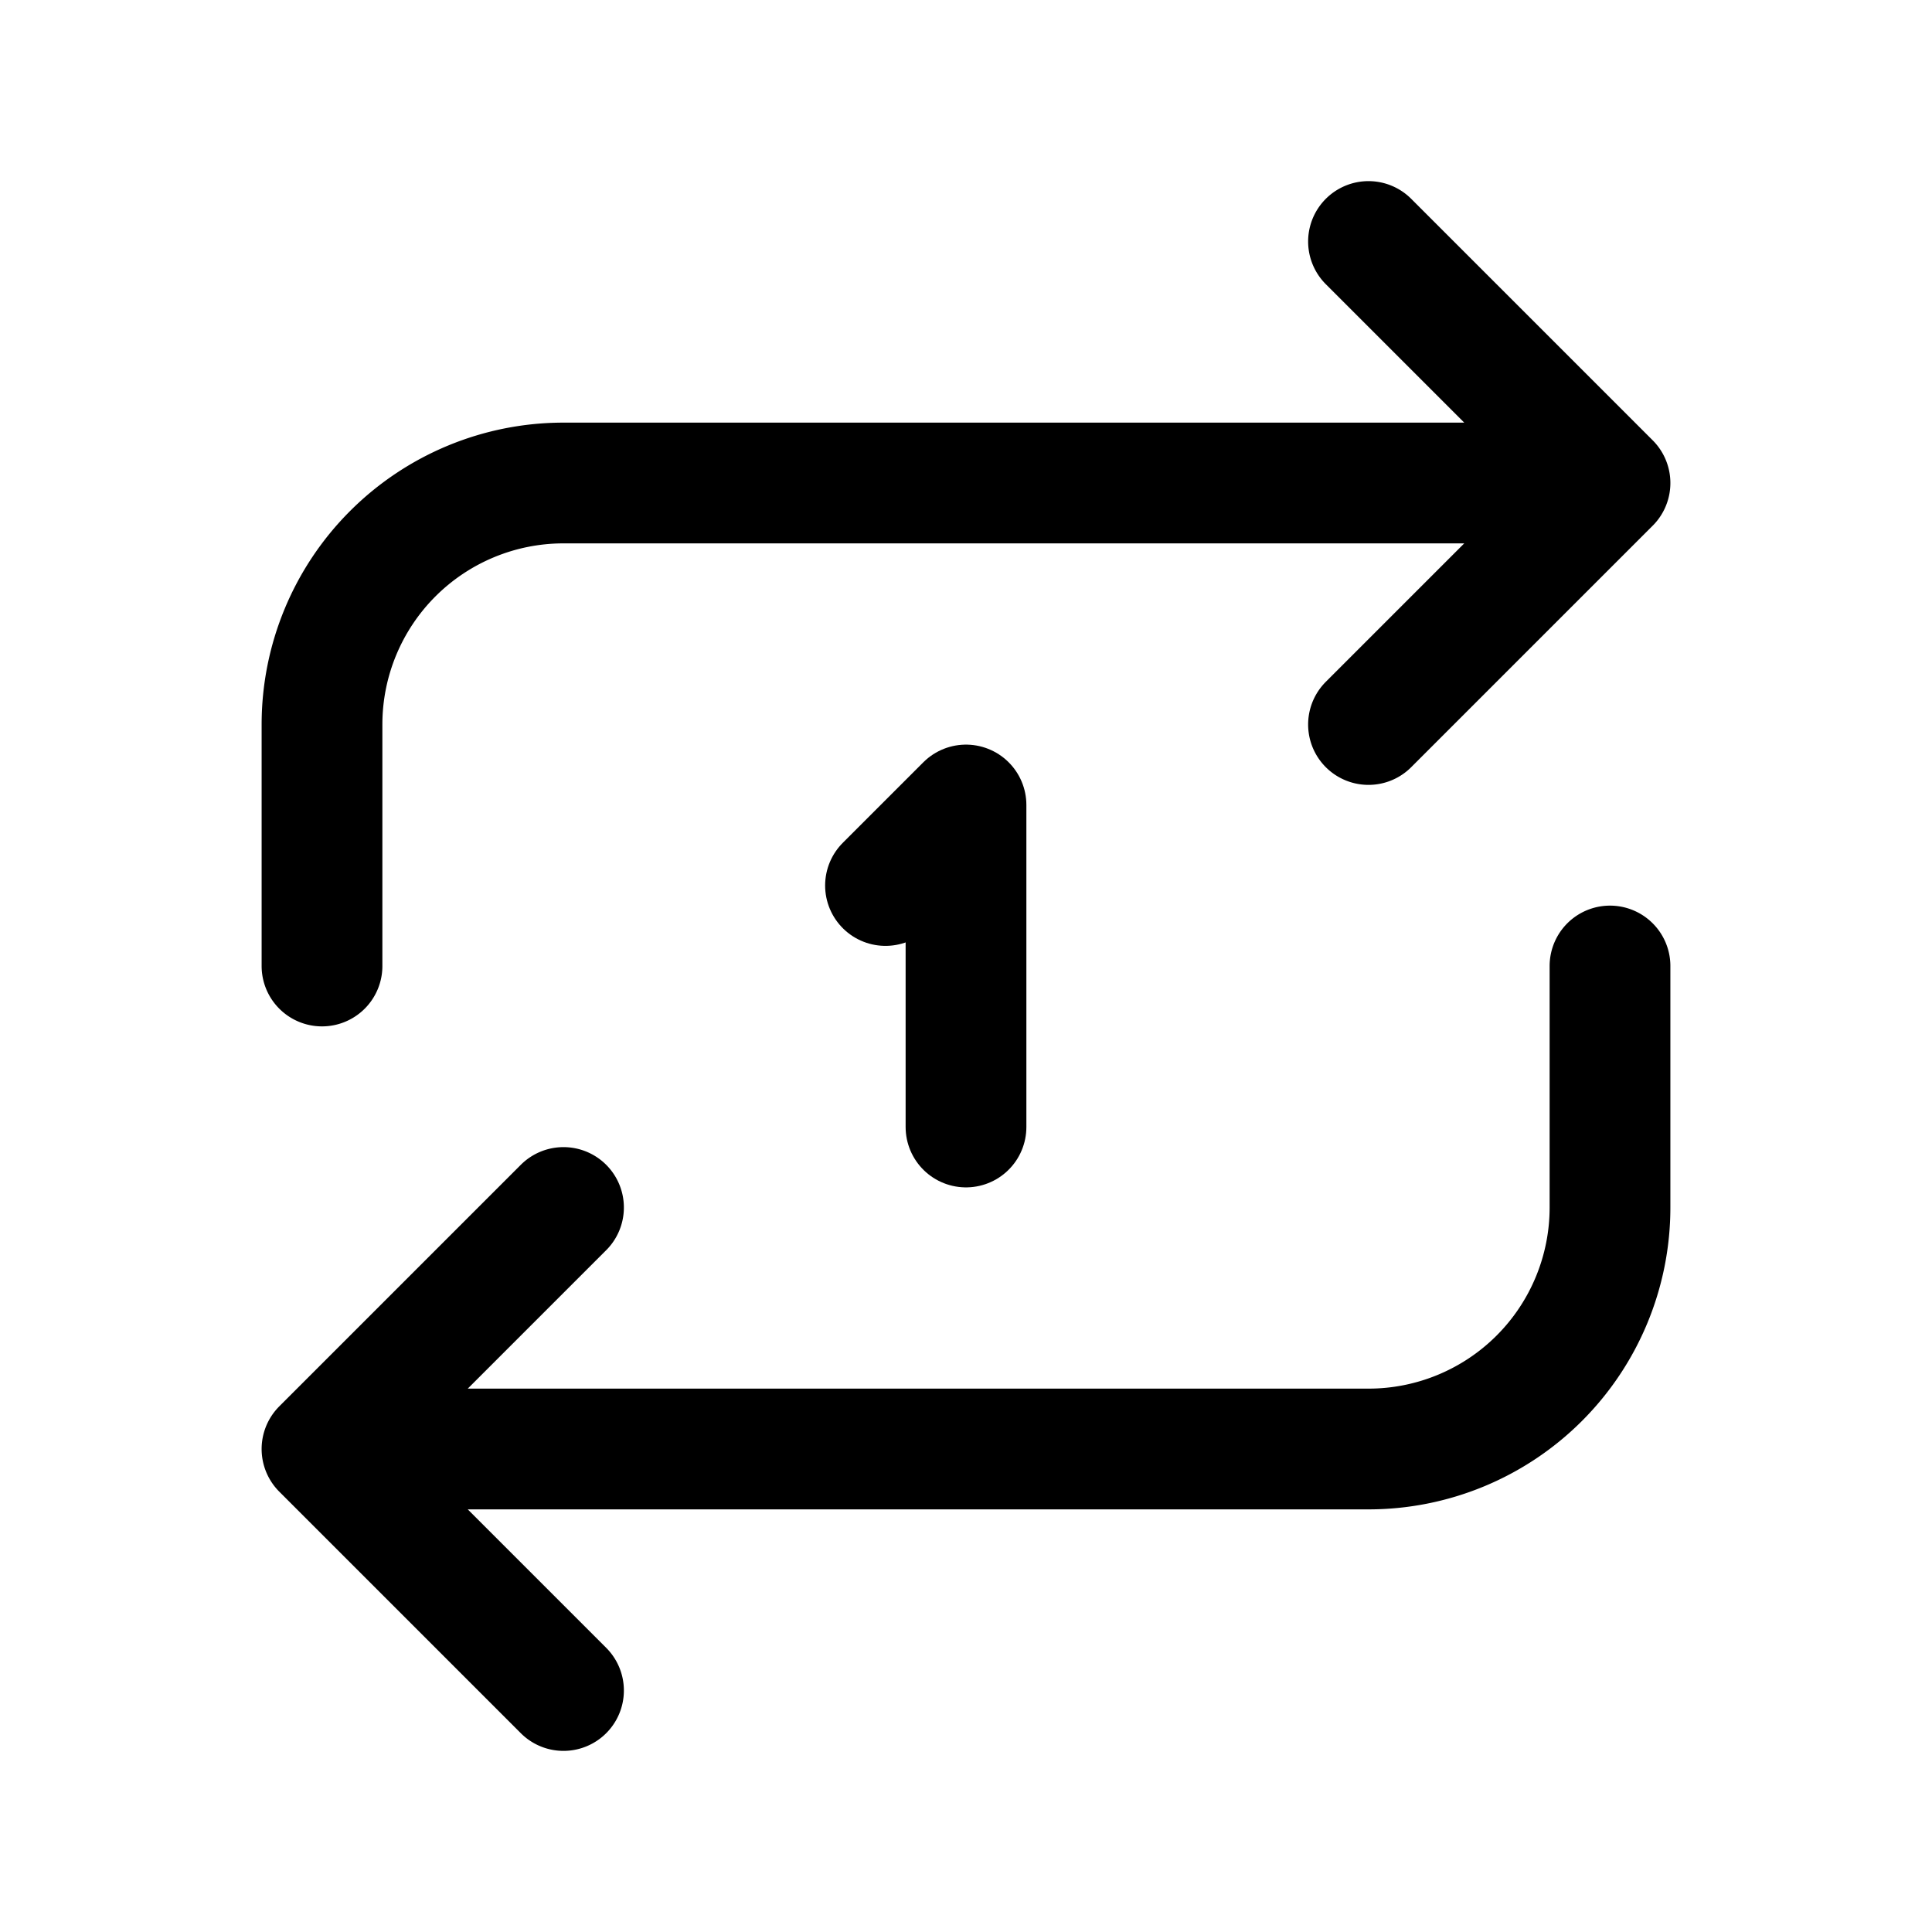 <svg xmlns="http://www.w3.org/2000/svg" class="icon icon-tabler icon-tabler-repeat-once" width="44" height="44" viewBox="0 0 24 24" stroke-width="1.5" stroke="currentColor" fill="none" stroke-linecap="round" stroke-linejoin="round">
  <path stroke="none" d="M0 0h24v24H0z" fill="none"></path>
  <path d="M4 12v-3a3 3 0 0 1 3 -3h13m-3 -3l3 3l-3 3"></path>
  <path d="M20 12v3a3 3 0 0 1 -3 3h-13m3 3l-3 -3l3 -3"></path>
  <path d="M11 11l1 -1v4"></path>
</svg>